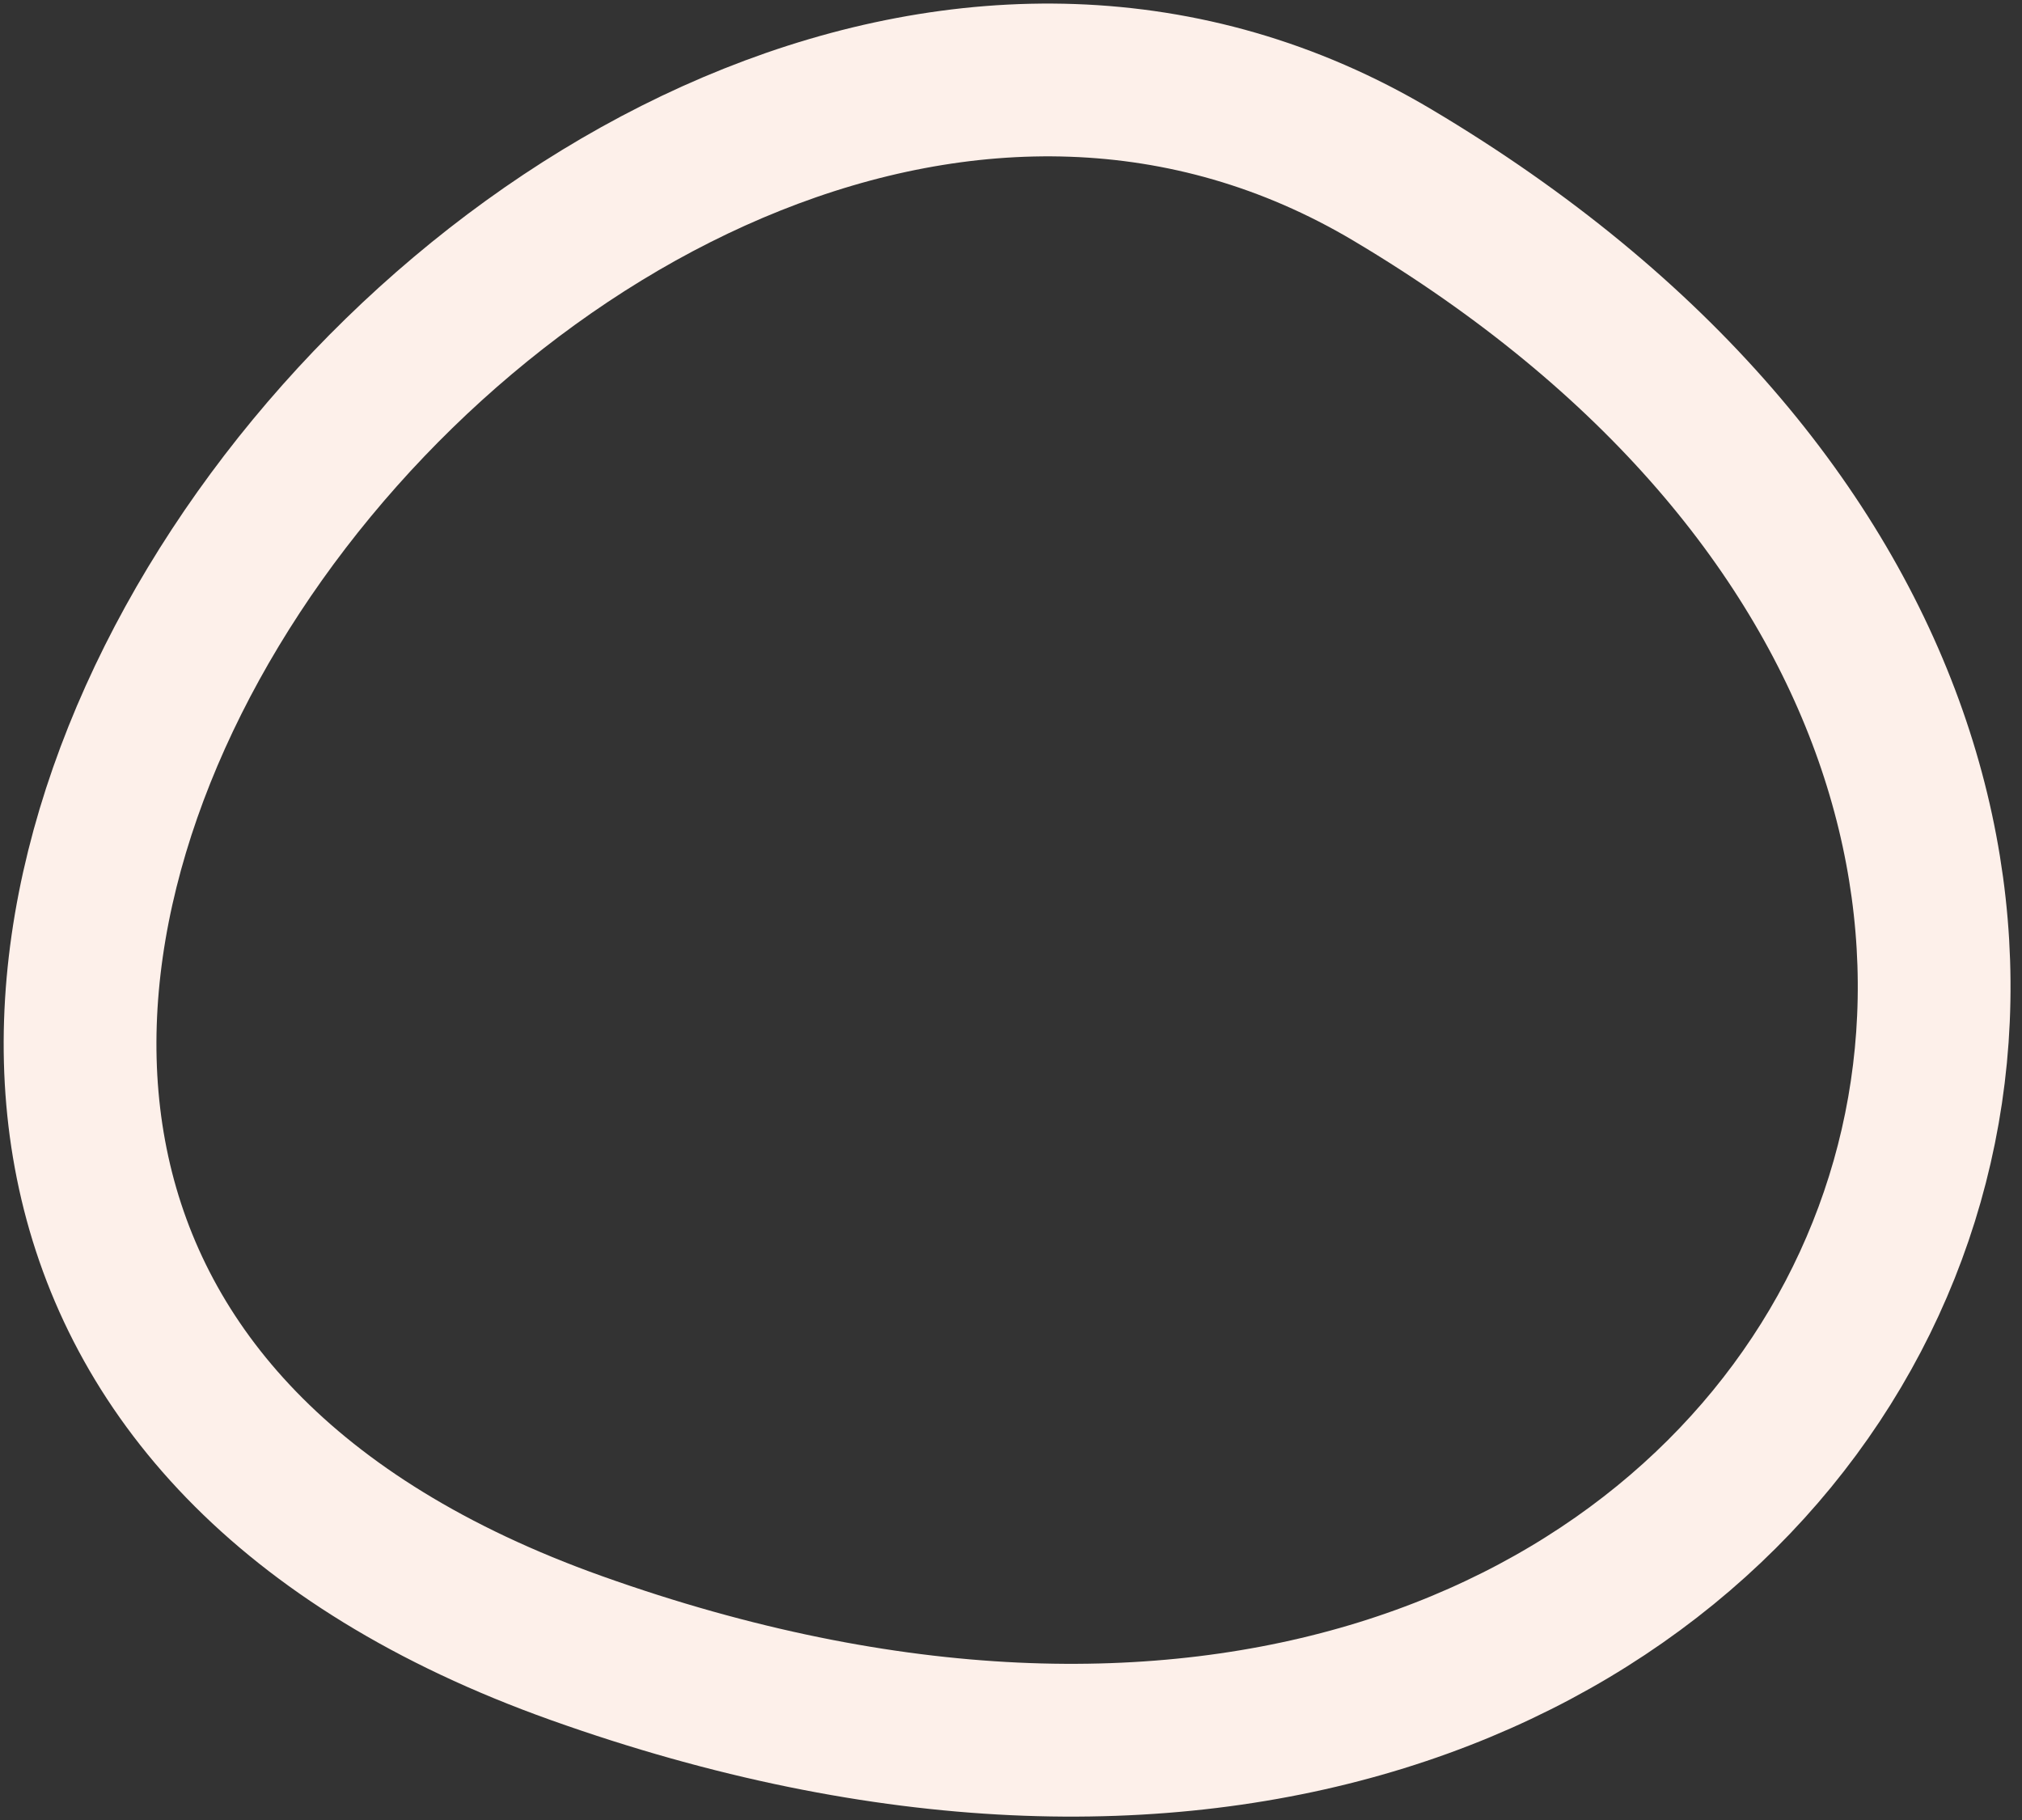 <svg width="20" height="18" viewBox="0 0 20 18" fill="none" xmlns="http://www.w3.org/2000/svg">
<rect x="0" y="0" width="20" height="18" fill="#333333" stroke="none"/>
<path d="M13.773 1.731C24.314 7.998 18.074 20.712 5.702 16.3C-5.888 12.169 5.616 -3.119 13.773 1.731Z" stroke="#FDF0EA" stroke-width="1.511" stroke-miterlimit="10"/>
</svg>
